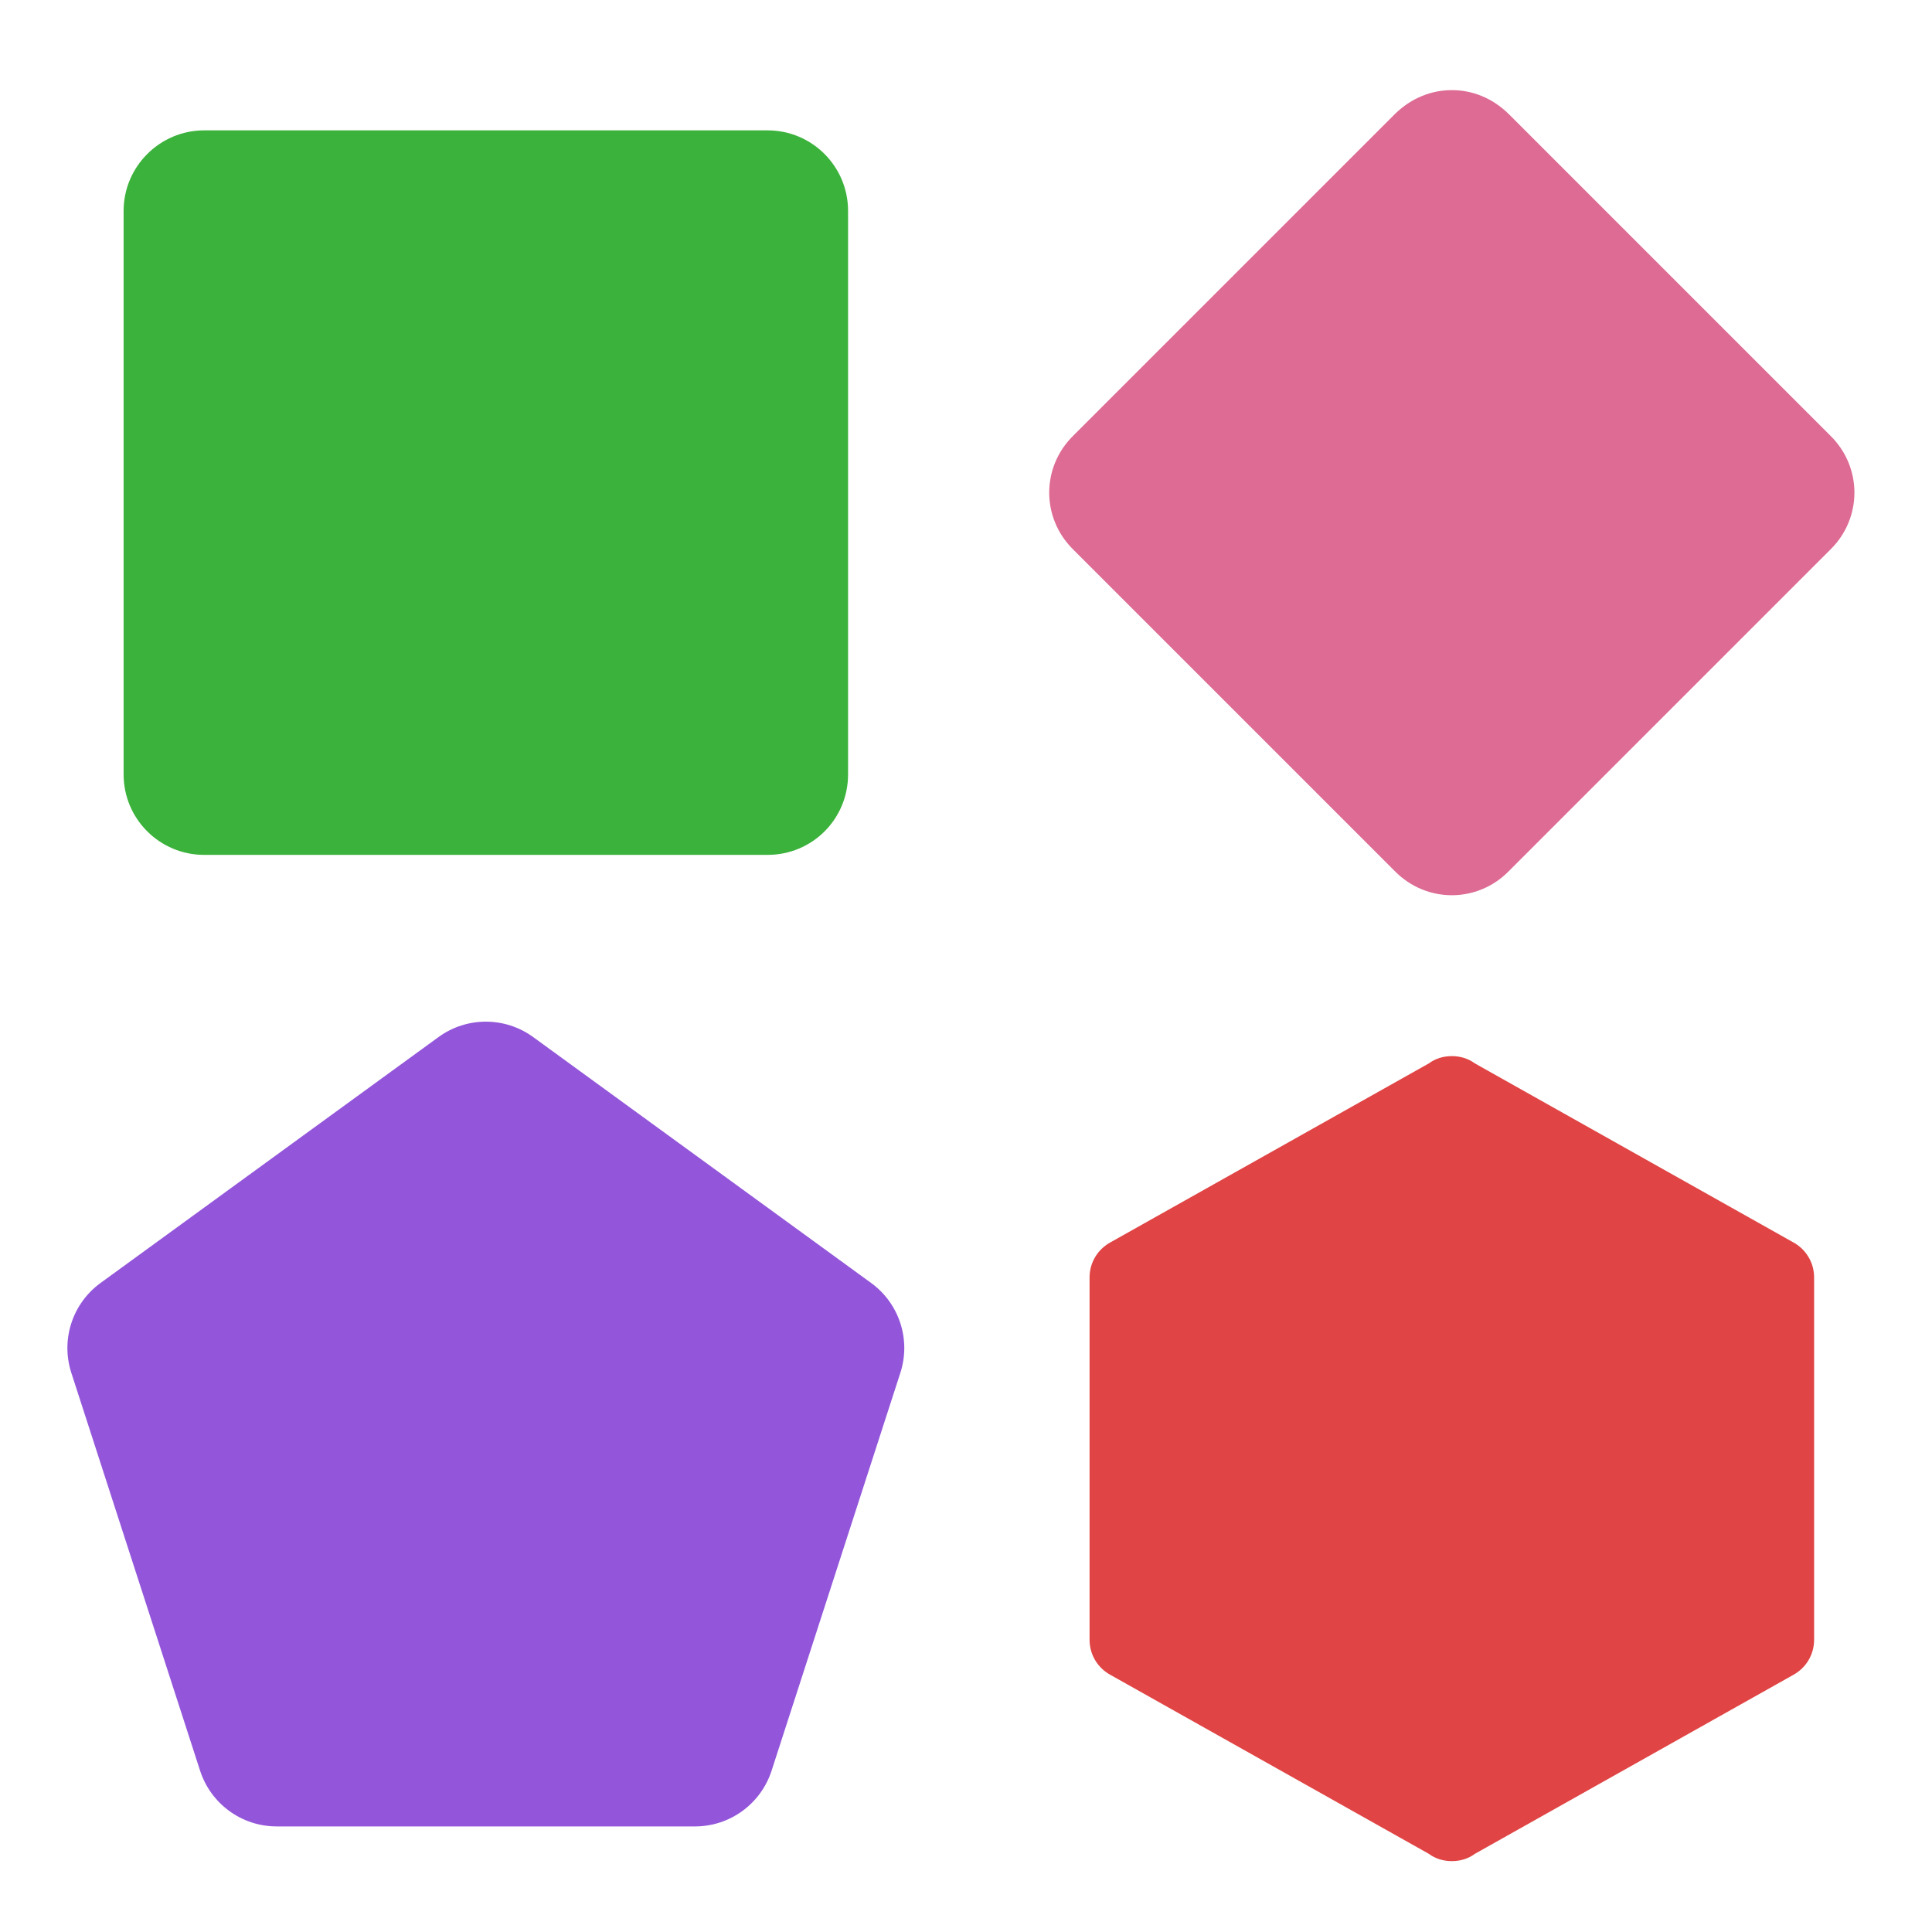 <svg viewBox="0 0 48 48" fill="none" xmlns="http://www.w3.org/2000/svg">
<path d="M21.07 5.239V19.239C21.07 20.349 20.18 21.239 19.07 21.239H5.071C3.971 21.239 3.071 20.349 3.071 19.239V5.239C3.071 4.139 3.971 3.239 5.071 3.239H19.07C20.18 3.239 21.07 4.139 21.07 5.239Z" fill="#3BB23B"/>
<path d="M36.071 2.239C35.571 2.239 35.071 2.429 34.66 2.829L26.66 10.829C25.87 11.609 25.87 12.869 26.66 13.649L34.66 21.649C35.441 22.439 36.7 22.439 37.48 21.649L45.48 13.649C46.27 12.869 46.27 11.609 45.48 10.829L37.48 2.829C37.071 2.429 36.571 2.239 36.071 2.239Z" fill="#DD6B94"/>
<path d="M13.247 25.766C12.546 25.255 11.595 25.255 10.894 25.766L2.498 31.875C1.798 32.384 1.505 33.285 1.772 34.108L4.971 43.992C5.238 44.817 6.006 45.377 6.874 45.377H17.267C18.135 45.377 18.903 44.817 19.17 43.992L22.369 34.108C22.636 33.285 22.343 32.384 21.643 31.875L13.247 25.766Z" fill="#9356DA"/>
<path d="M44.541 30.859L36.641 26.419C36.48 26.299 36.281 26.239 36.071 26.239C35.861 26.239 35.66 26.299 35.501 26.419L27.601 30.859C27.28 31.029 27.07 31.359 27.07 31.739V40.739C27.07 41.119 27.28 41.449 27.601 41.619L35.501 46.059C35.66 46.179 35.861 46.239 36.071 46.239C36.281 46.239 36.48 46.179 36.641 46.059L44.541 41.619C44.861 41.449 45.071 41.119 45.071 40.739V31.739C45.071 31.359 44.861 31.029 44.541 30.859Z" fill="#E04444"/>
</svg>
